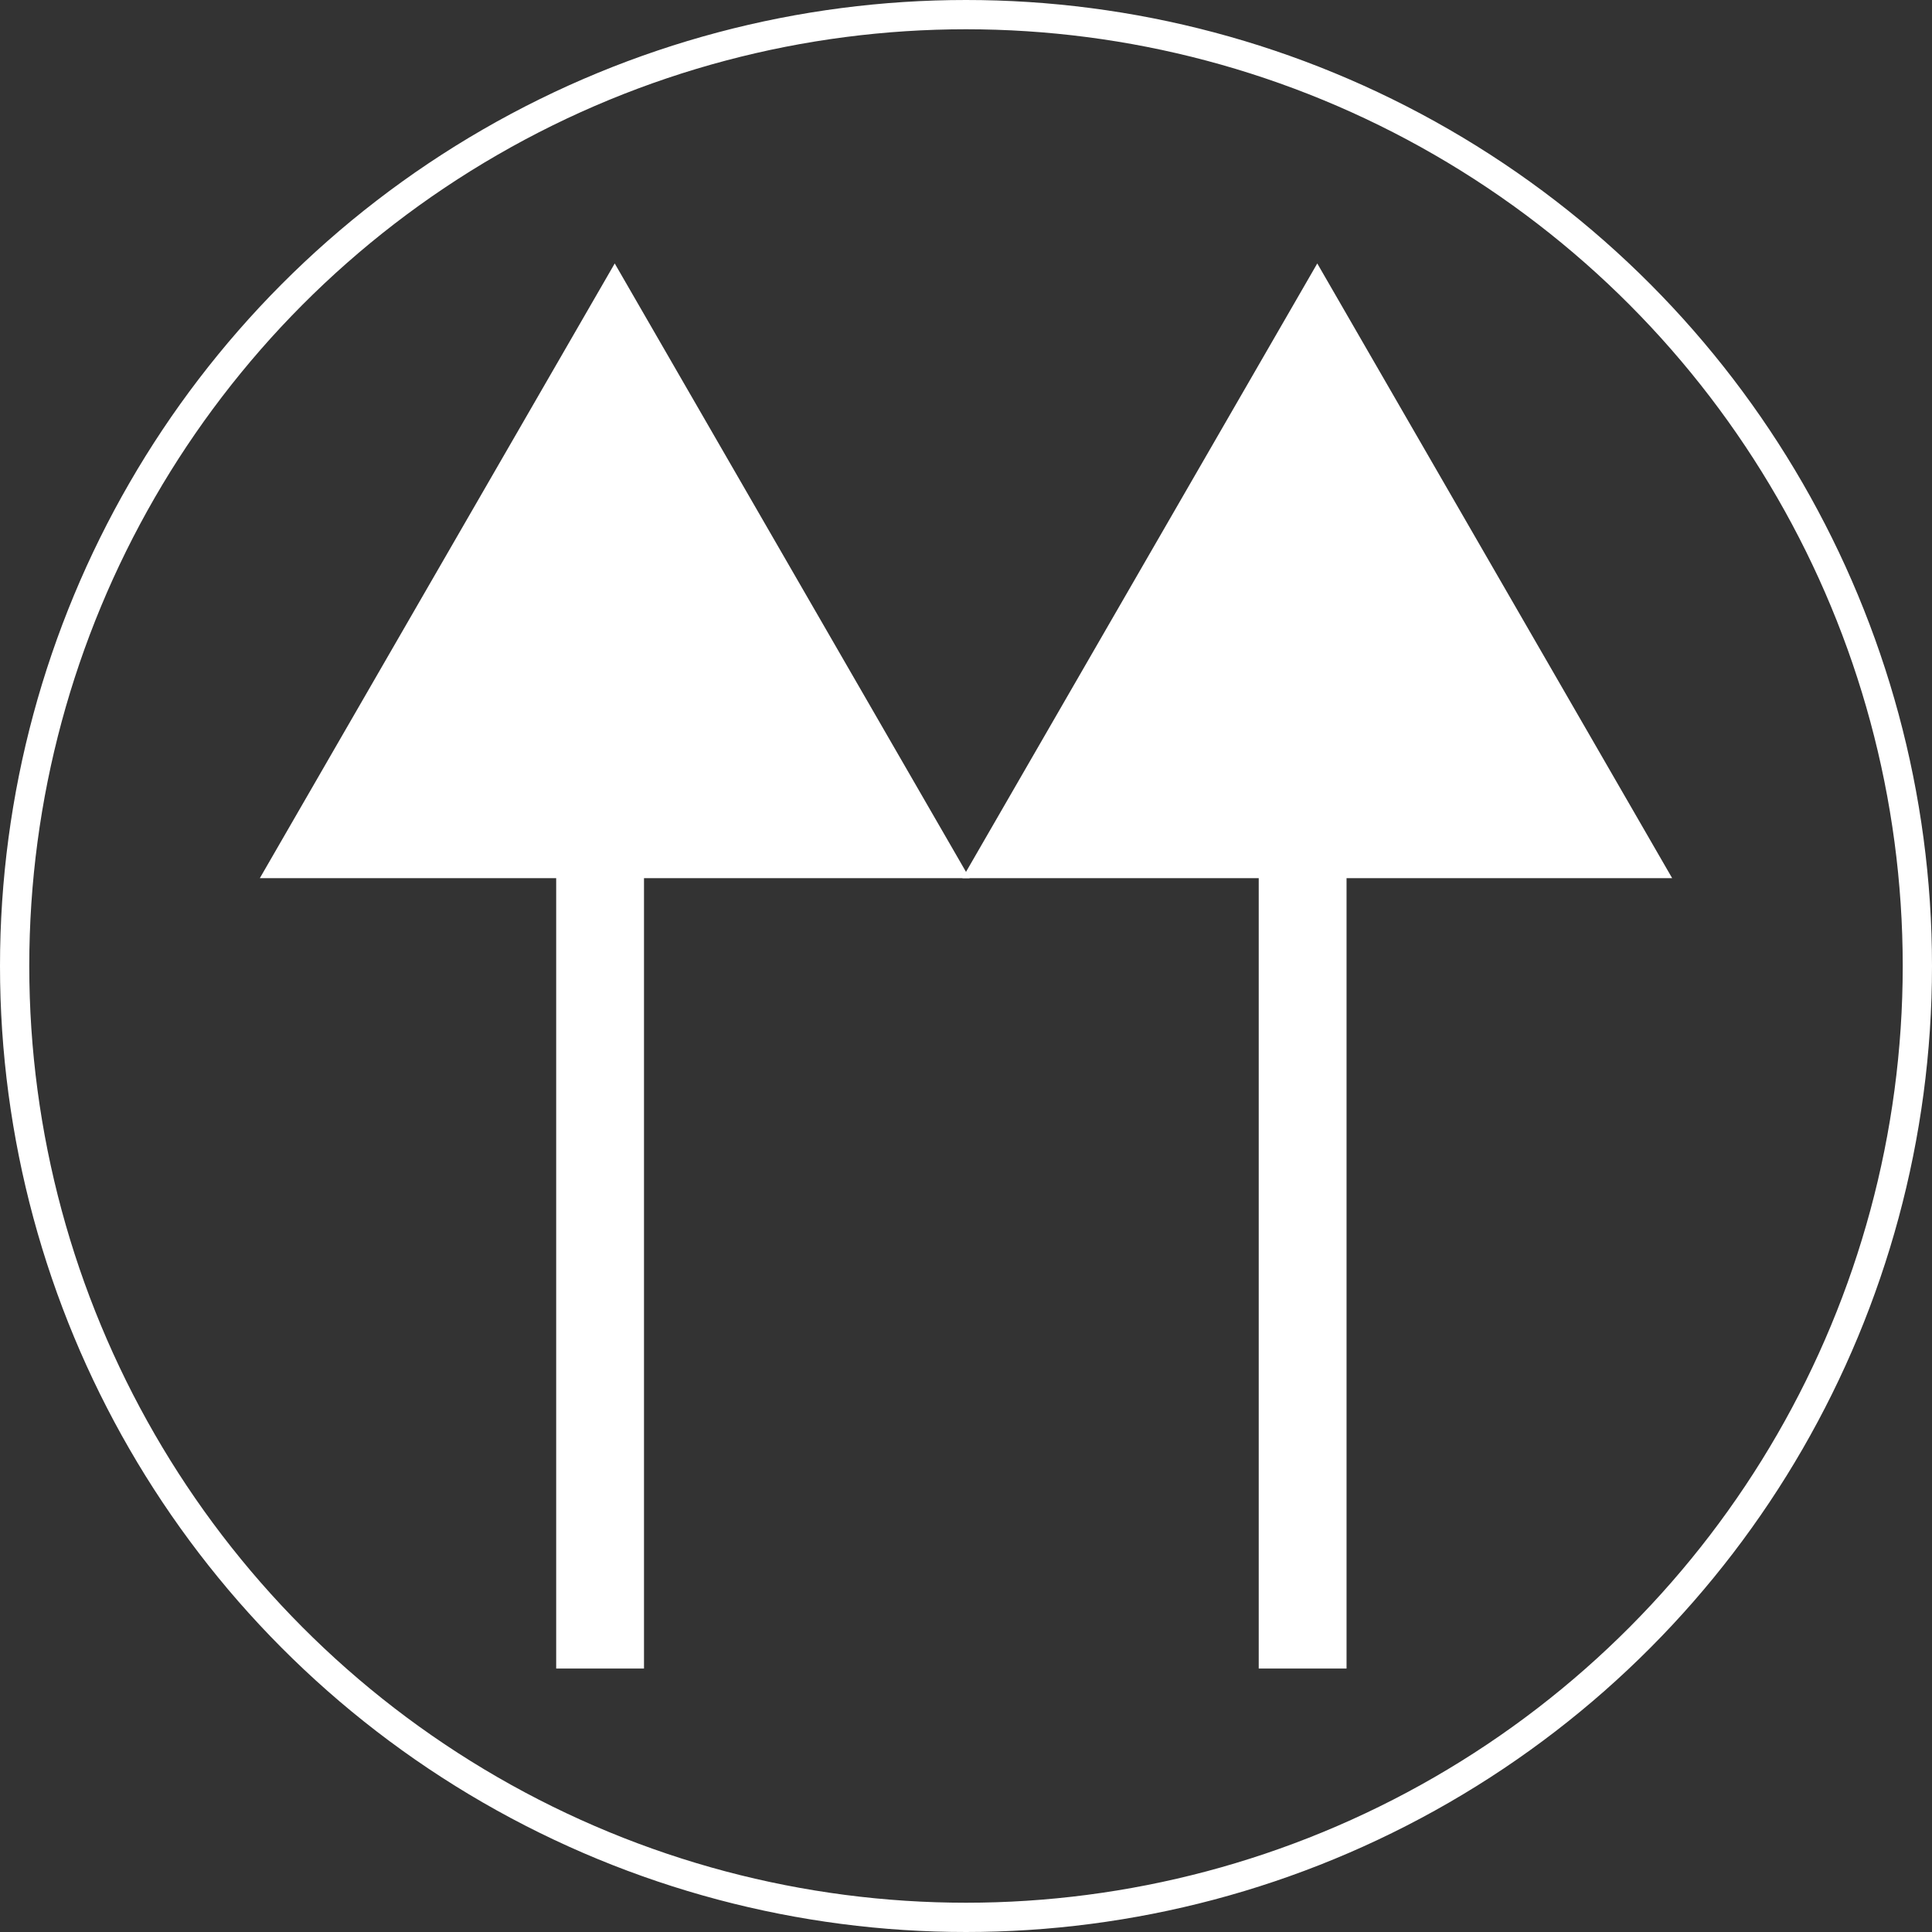 <svg width="66" height="66" viewBox="0 0 66 66" fill="none" xmlns="http://www.w3.org/2000/svg">
<rect x="0" y="0" width="66" height="66" fill="#333333" stroke="none"/>
<circle cx="33" cy="33" r="32.5" stroke="white"/>
<path d="M21 9L33.124 30H8.876L21 9Z" fill="white"/>
<rect x="19" y="26" width="3" height="31" fill="white"/>
<path d="M45 9L57.124 30H32.876L45 9Z" fill="white"/>
<rect x="43" y="26" width="3" height="31" fill="white"/>
</svg>
